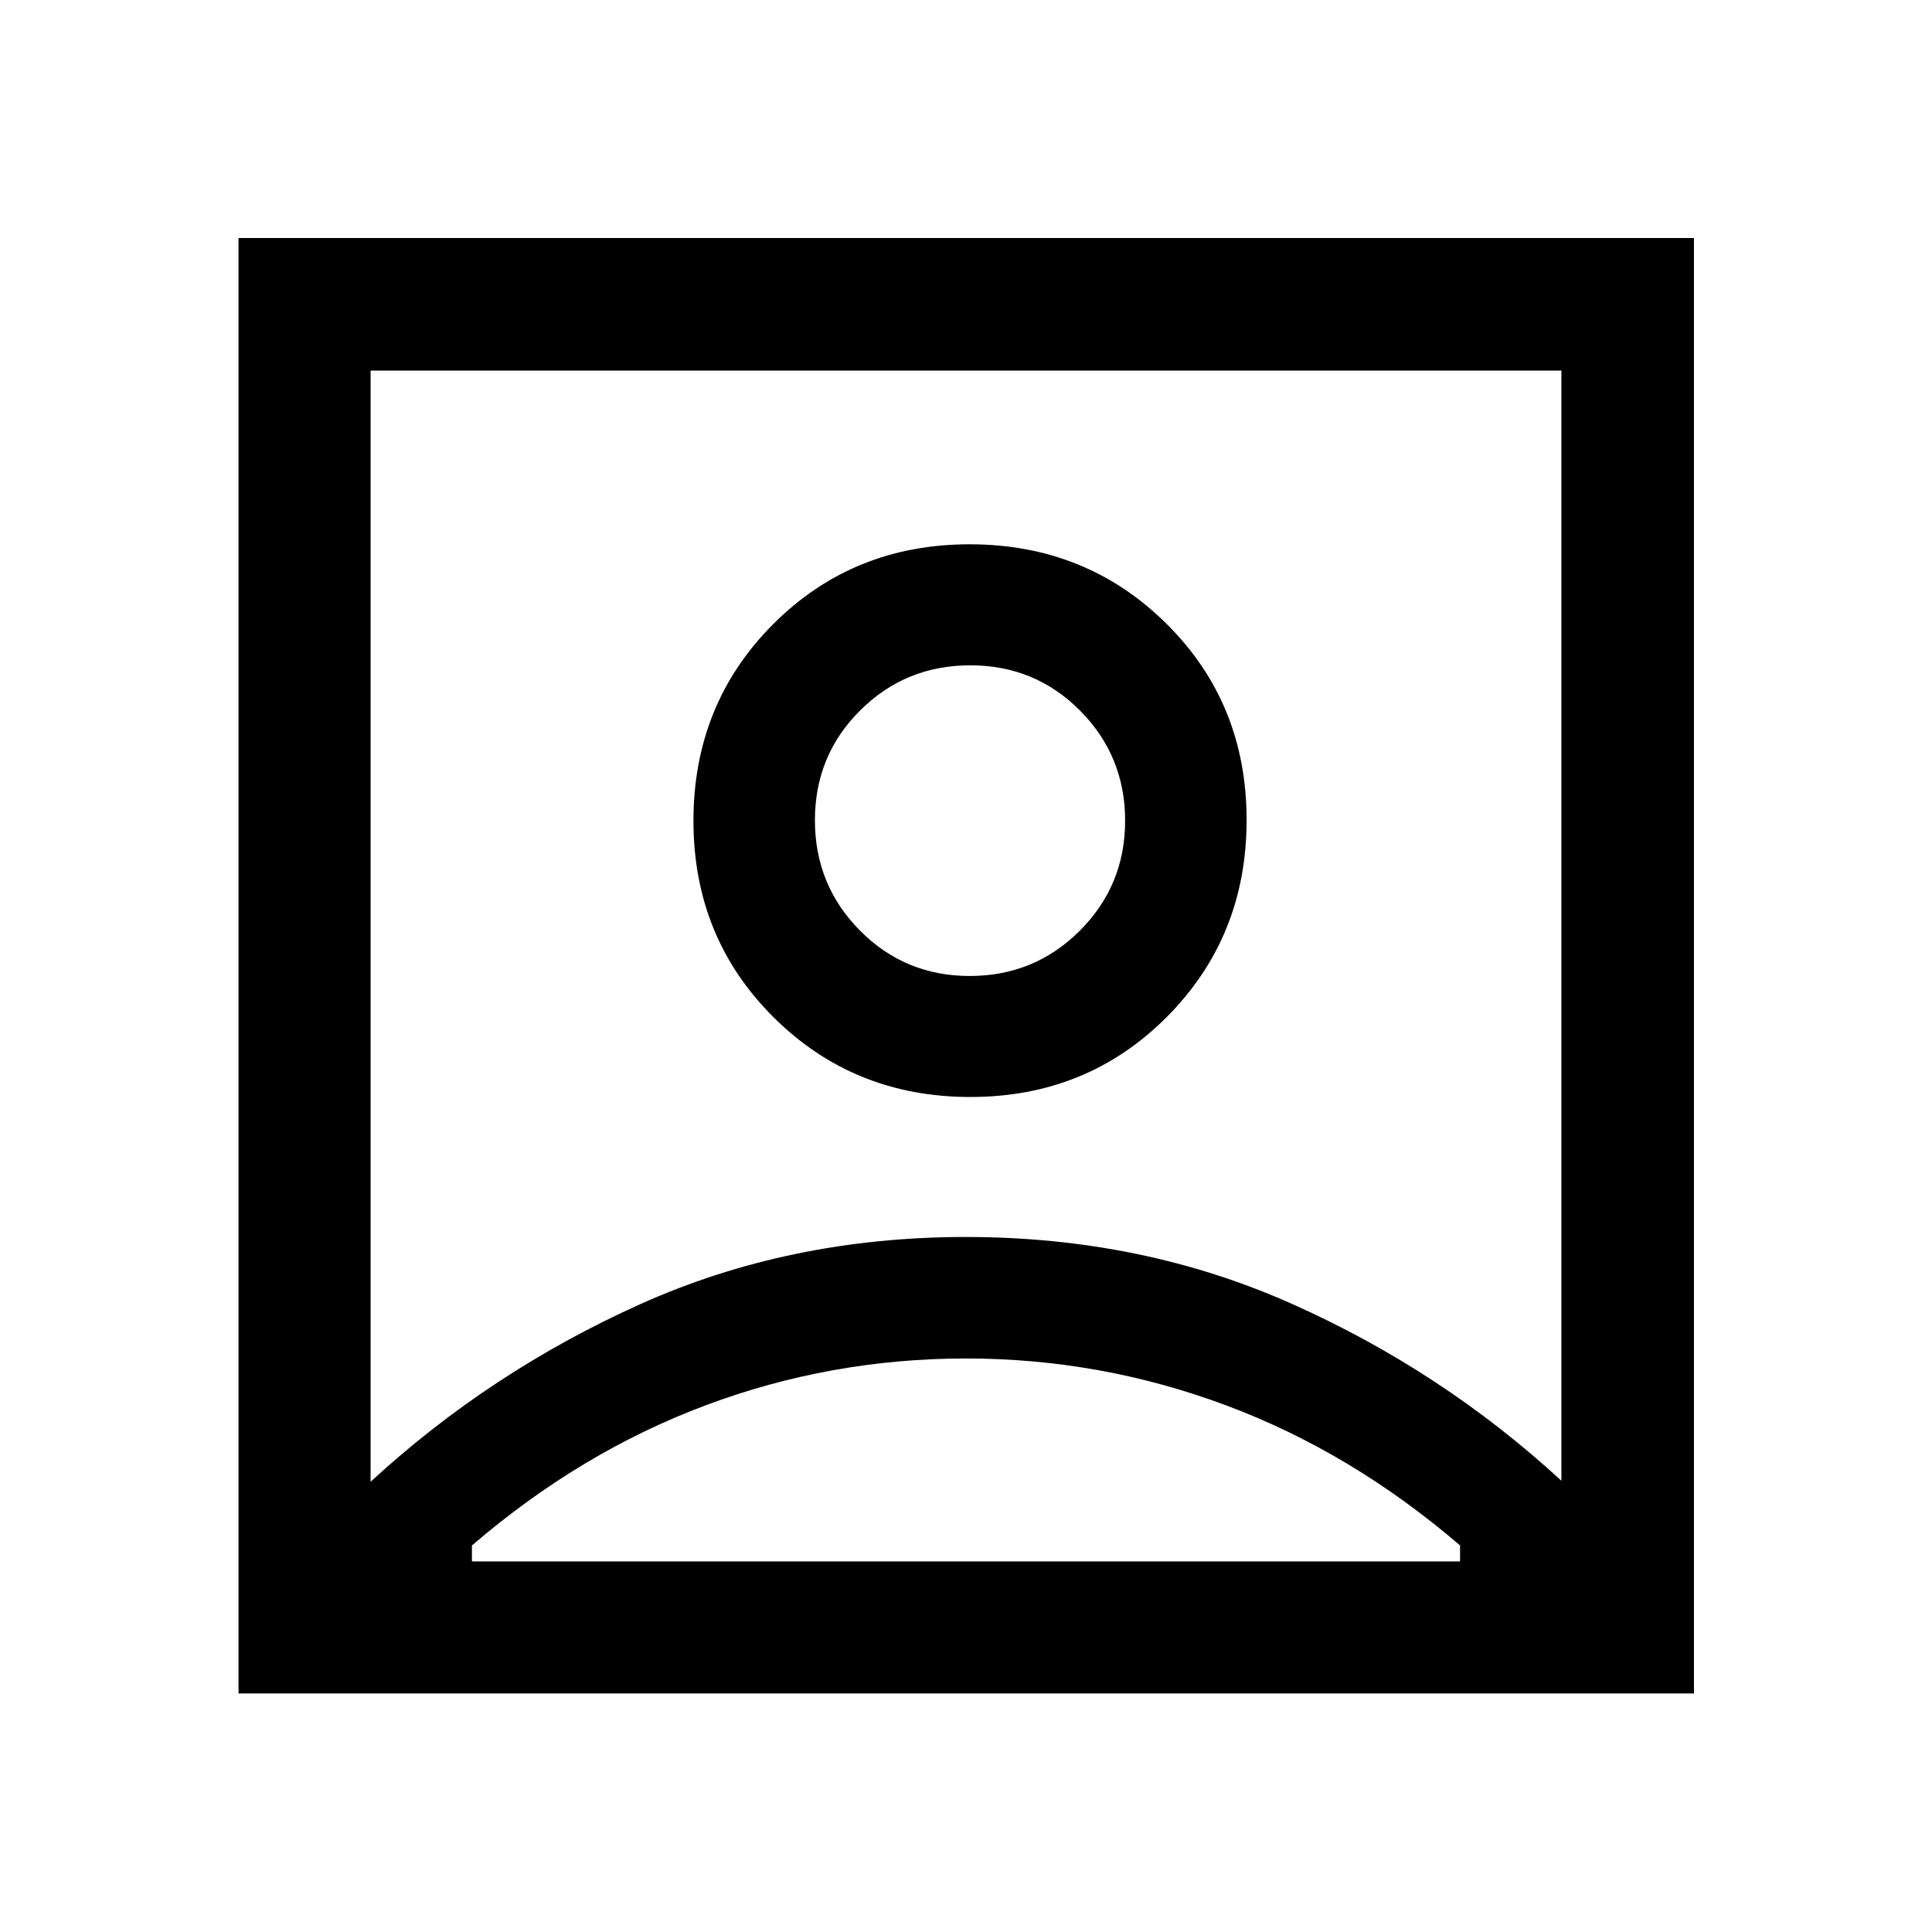 <svg xmlns="http://www.w3.org/2000/svg" height="48" viewBox="0 -960 960 960" width="48"><path d="M184.15-223.74q59.32-54.61 133.73-88.11t162.02-33.5q87.6 0 162.12 33.26 74.51 33.26 133.83 87.87v-551.63h-591.7v552.11ZM482.2-414.91q58.02 0 97.63-39.82 39.6-39.81 39.6-97.82 0-58.02-39.81-97.5-39.81-39.49-97.82-39.49-58.02 0-97.63 39.69-39.6 39.69-39.6 97.71 0 58.01 39.81 97.62 39.81 39.61 97.82 39.61ZM118.52-118.52v-723.2h723.2v723.2h-723.2Zm115.98-65.63h491v-7.92q-54-46.39-116.34-69.65-62.34-23.26-129.16-23.26-67.18 0-129.34 23.26T234.5-192.07v7.92Zm247.36-290.89q-32.17 0-54.55-22.57-22.38-22.57-22.38-54.81t22.52-54.62q22.52-22.37 54.69-22.37t54.55 22.52q22.38 22.52 22.38 54.69t-22.52 54.66q-22.52 22.5-54.69 22.5ZM480-500.41Z"/></svg>